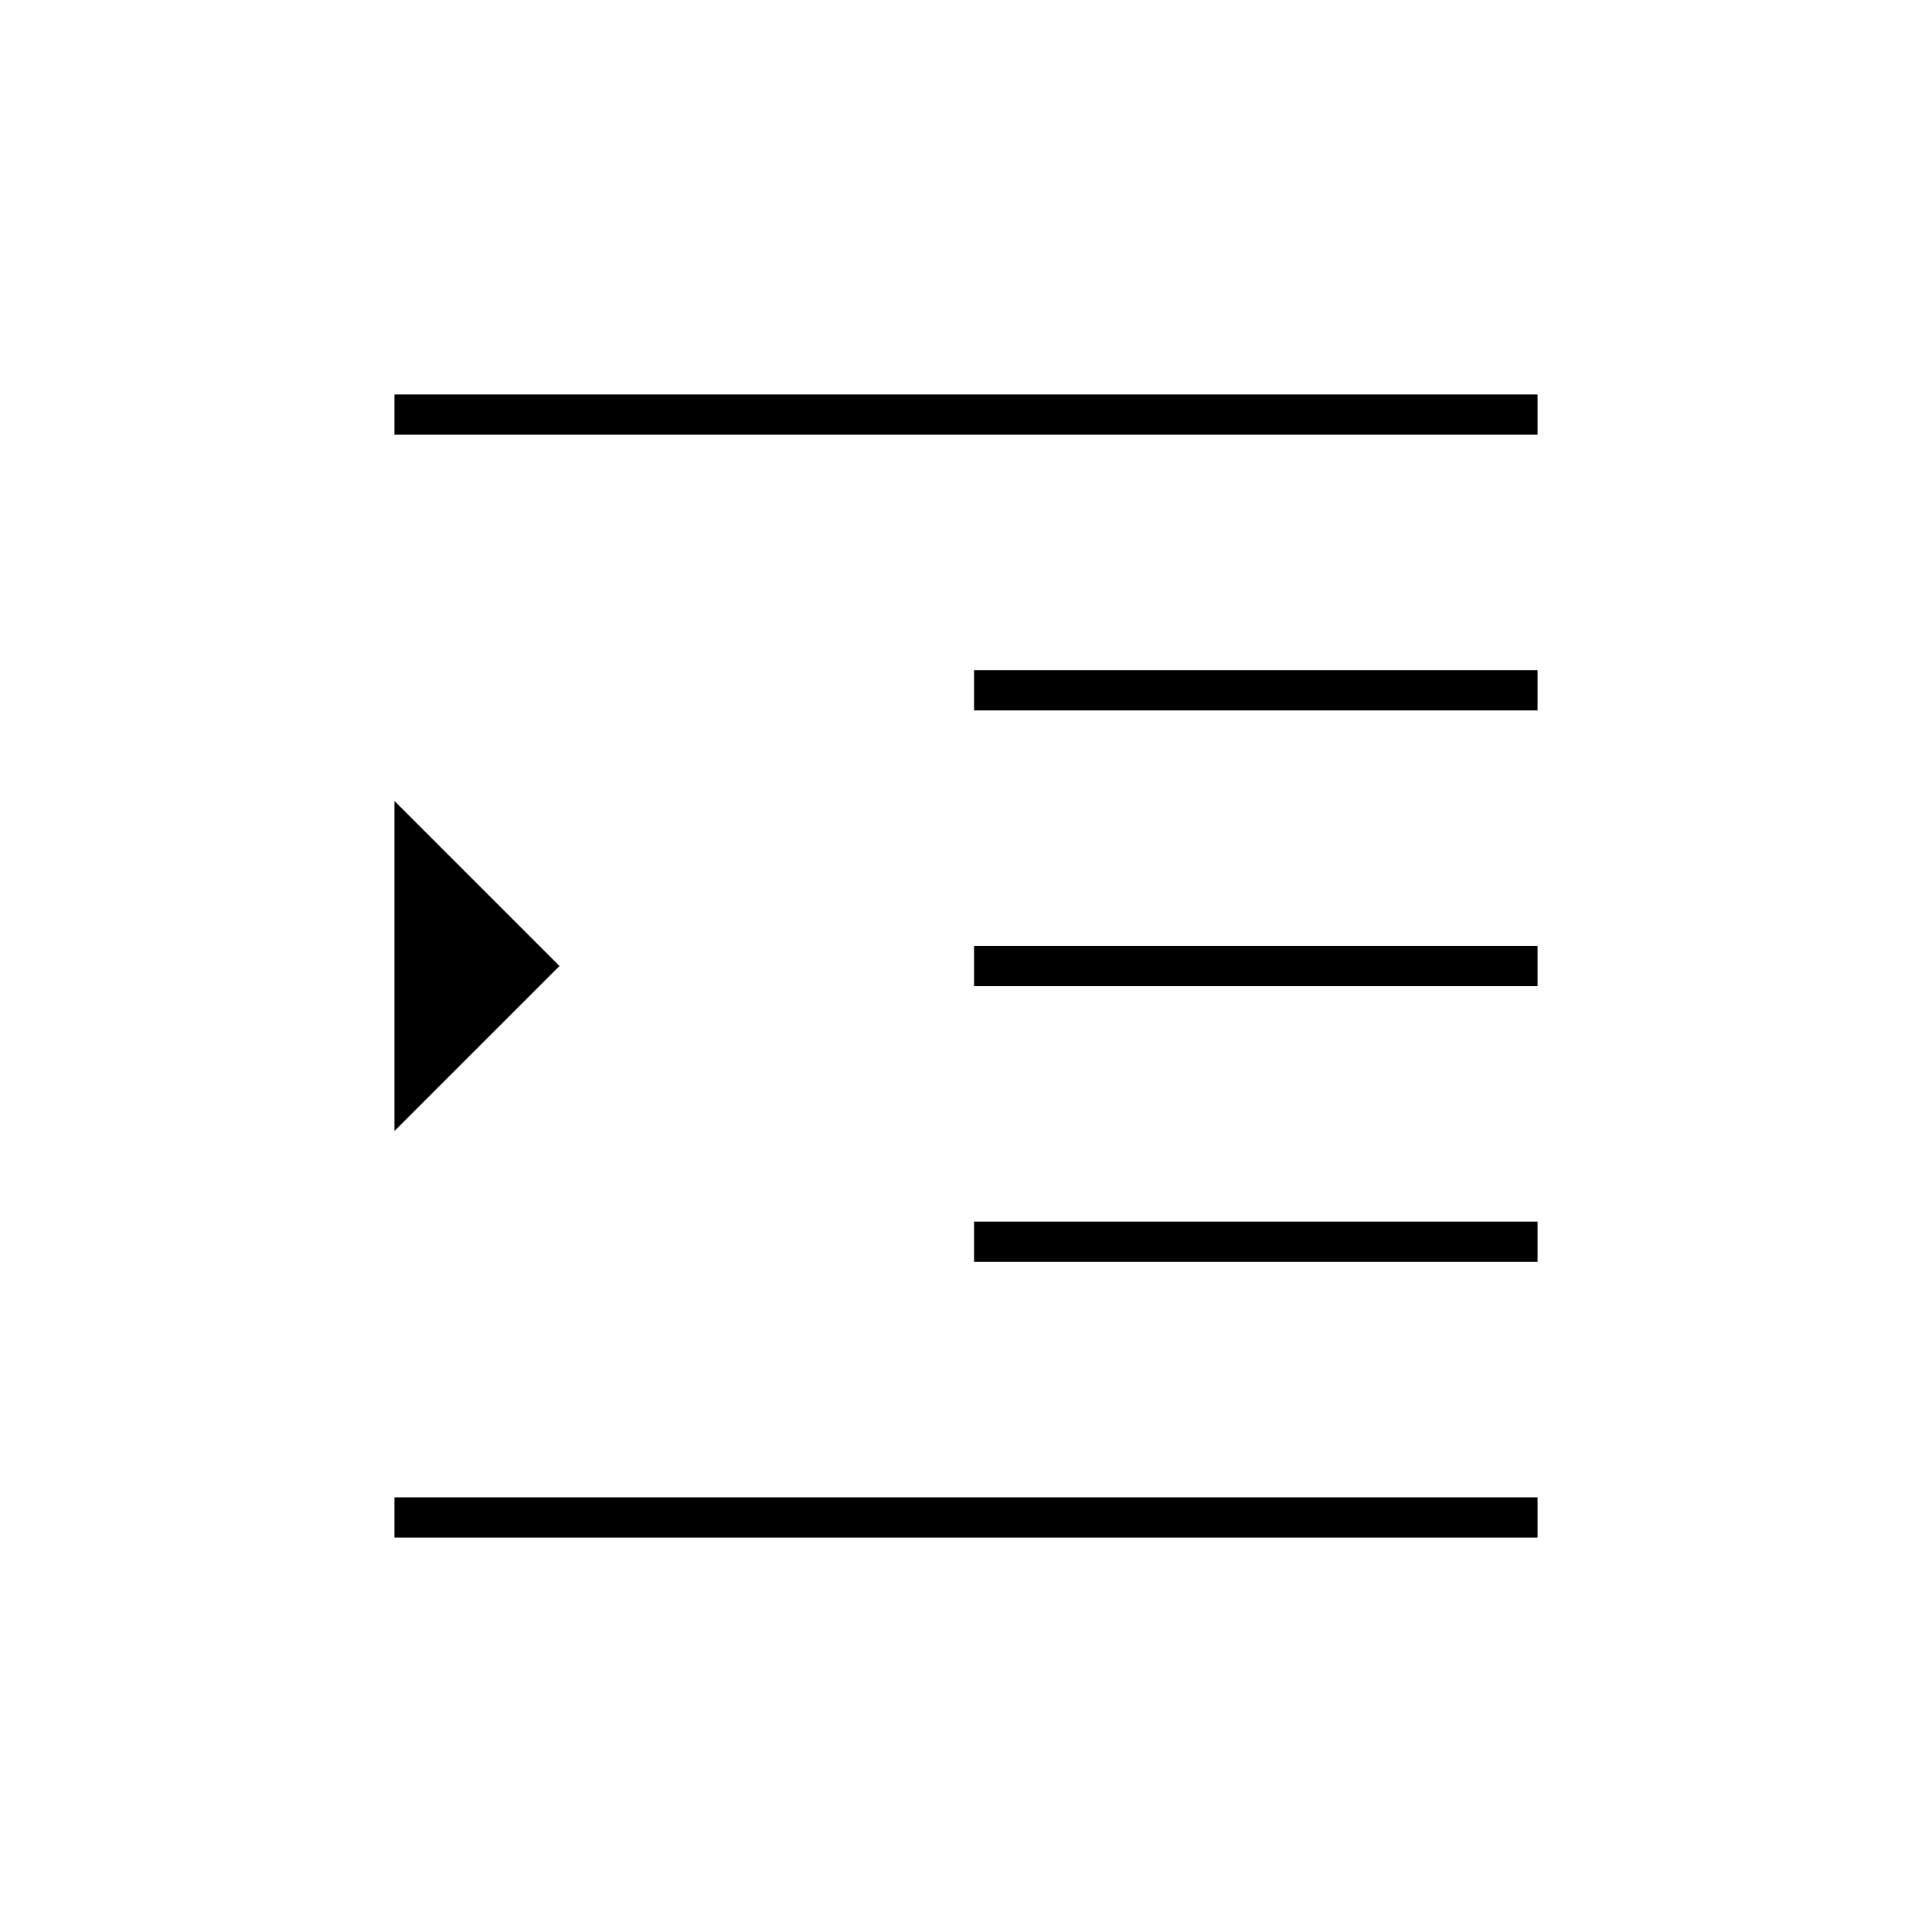 <svg xmlns="http://www.w3.org/2000/svg" height="20" viewBox="0 -960 960 960" width="20"><path d="M196-196v-20h568v20H196Zm288-137v-20h280v20H484Zm0-137v-20h280v20H484Zm0-137v-20h280v20H484ZM196-744v-20h568v20H196Zm0 346v-164l82 82-82 82Z"/></svg>